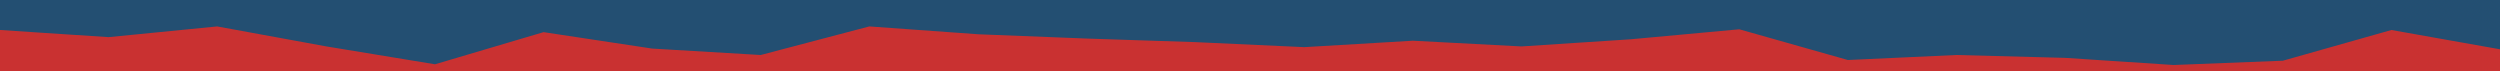 <svg id="visual" viewBox="0 0 3500 100" width="3500" height="100" xmlns="http://www.w3.org/2000/svg" xmlns:xlink="http://www.w3.org/1999/xlink" version="1.1"><rect x="0" y="0" width="3500" height="100" fill="#234f72"></rect><path d="M0 42L152 52L304 37L457 65L609 90L761 45L913 68L1065 77L1217 37L1370 48L1522 54L1674 59L1826 66L1978 57L2130 65L2283 55L2435 41L2587 84L2739 77L2891 81L3043 91L3196 85L3348 42L3500 69L3500 101L3348 101L3196 101L3043 101L2891 101L2739 101L2587 101L2435 101L2283 101L2130 101L1978 101L1826 101L1674 101L1522 101L1370 101L1217 101L1065 101L913 101L761 101L609 101L457 101L304 101L152 101L0 101Z" fill="#c93131" stroke-linecap="square" stroke-linejoin="bevel"></path></svg>